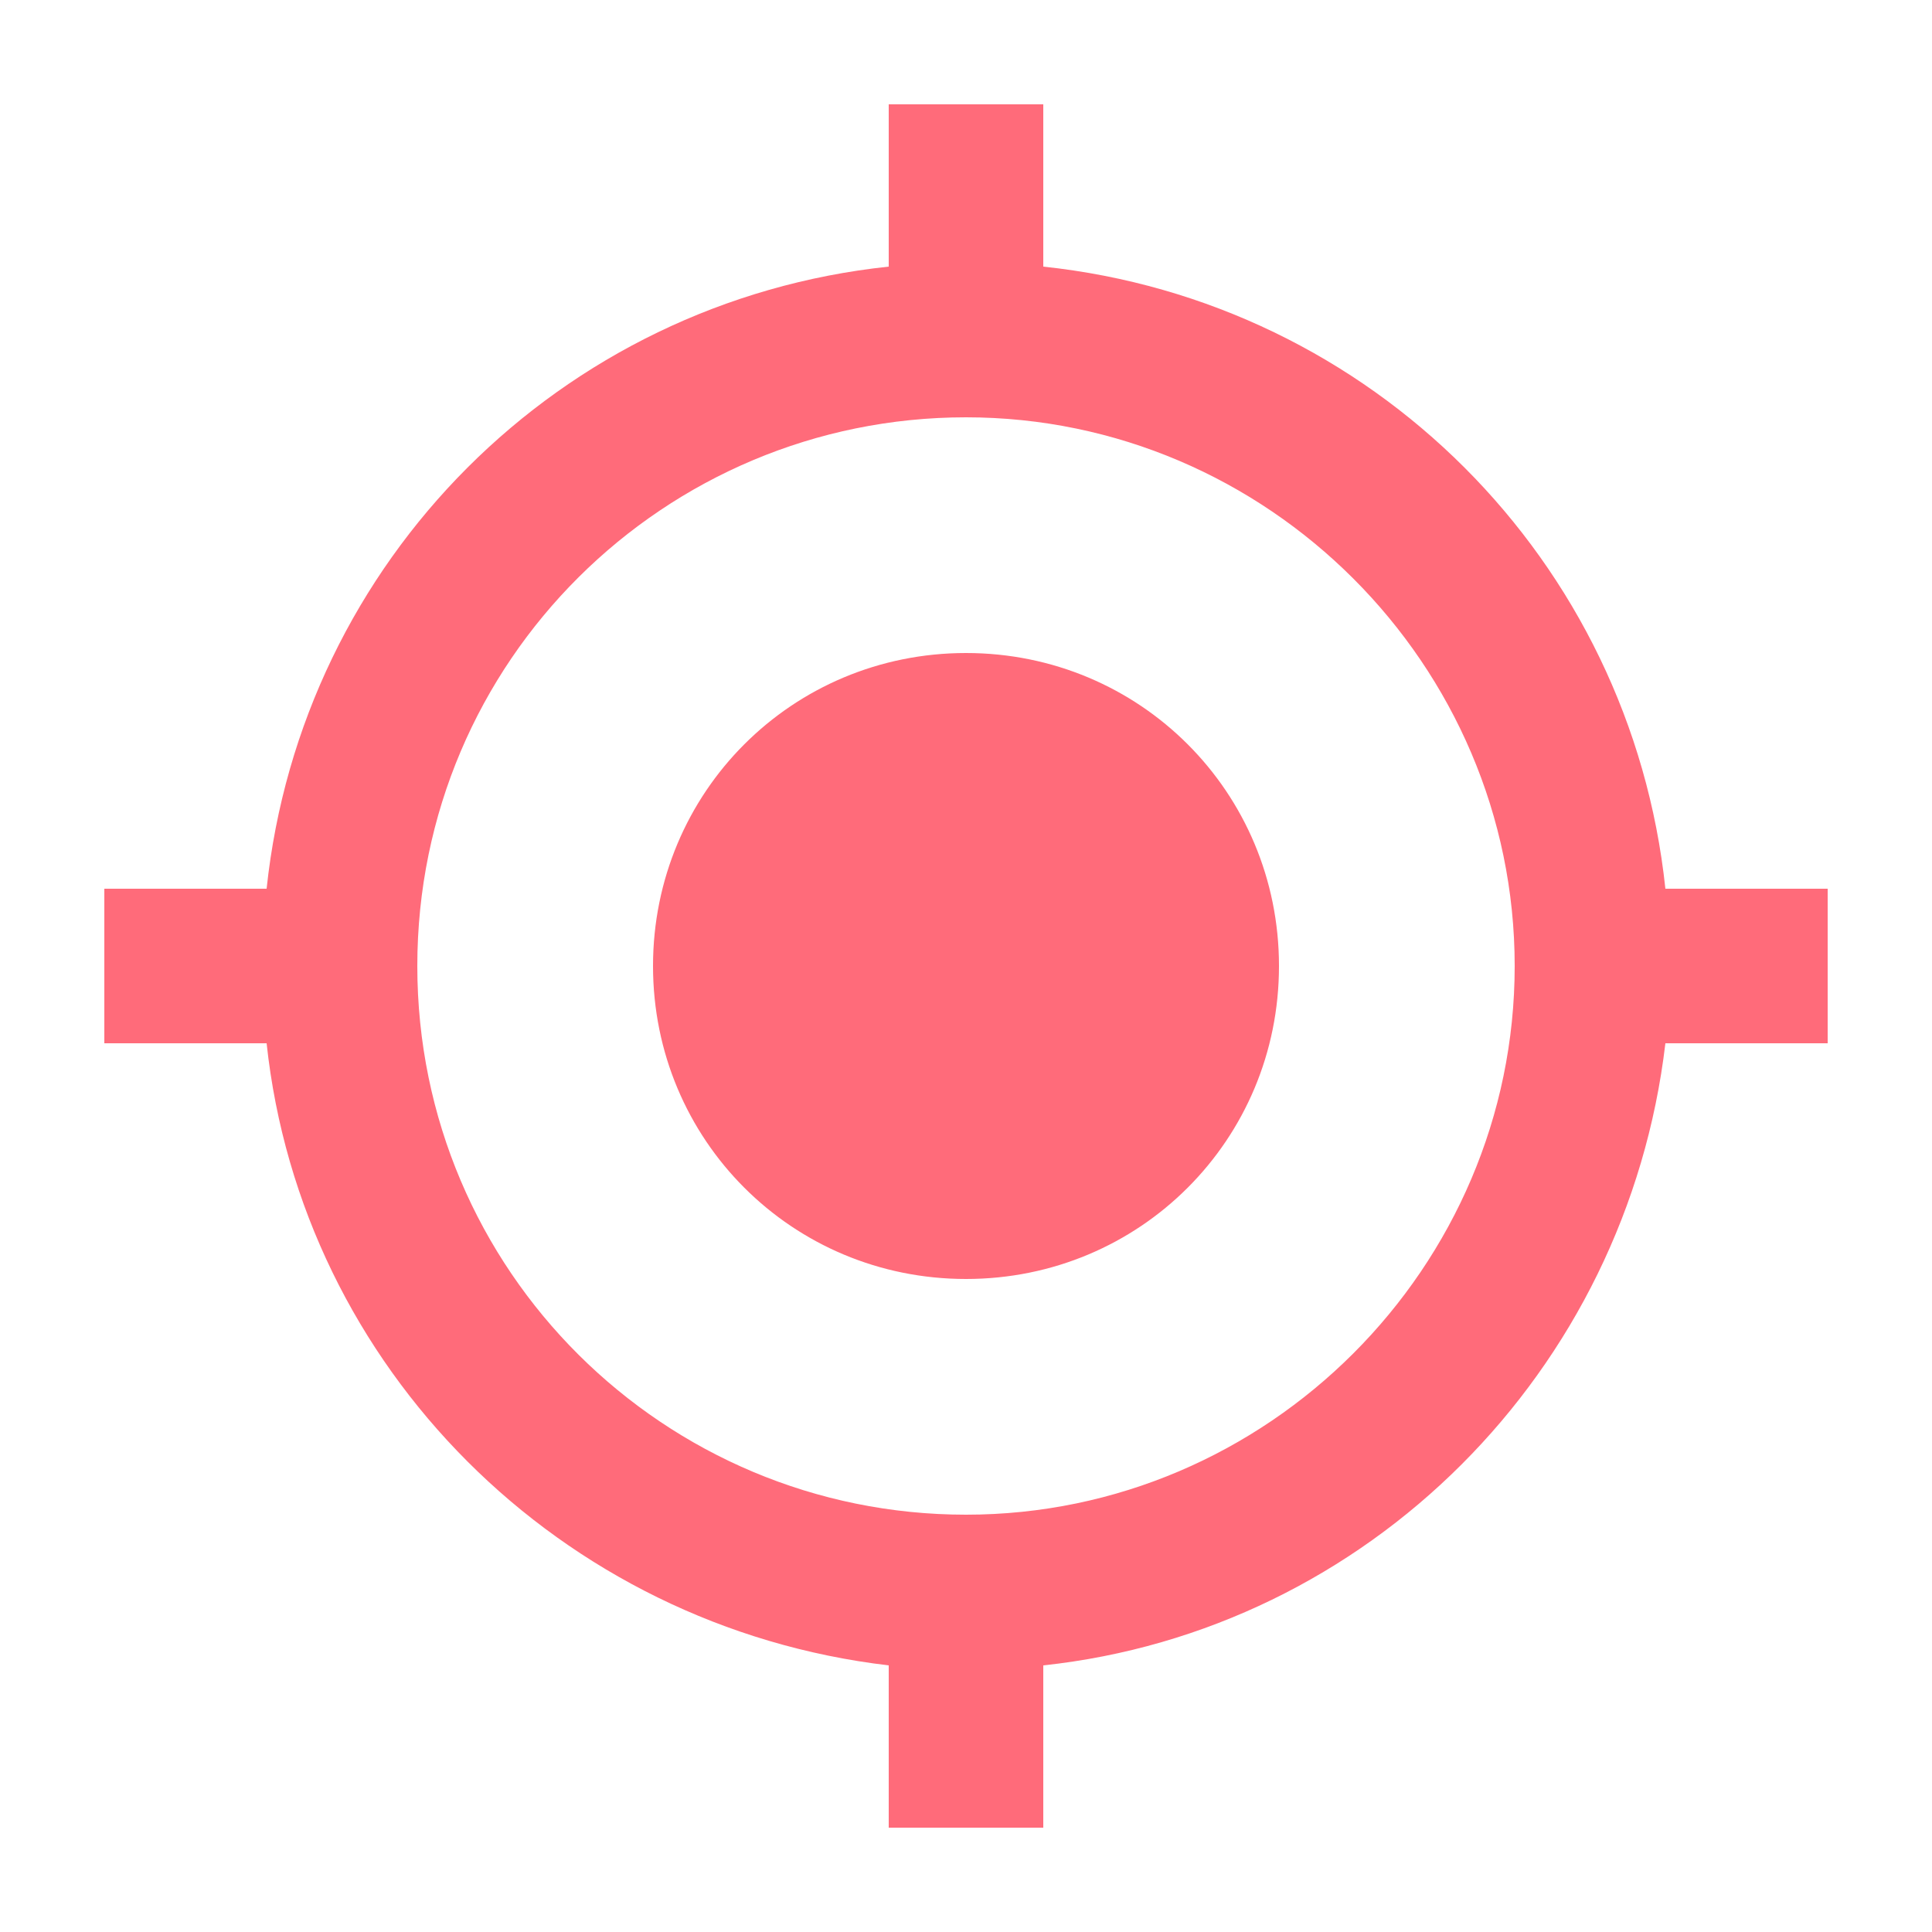 <?xml version="1.0" encoding="utf-8"?>
<!-- Generator: Adobe Illustrator 20.0.0, SVG Export Plug-In . SVG Version: 6.00 Build 0)  -->
<svg version="1.1" id="Layer_1" xmlns="http://www.w3.org/2000/svg" xmlns:xlink="http://www.w3.org/1999/xlink" x="0px" y="0px"
	 width="50px" height="50px" viewBox="0 0 50 50" style="enable-background:new 0 0 50 50;" xml:space="preserve">
<style type="text/css">
	.st0{fill:#FF6B7A;}
</style>
<path class="st0" d="M43.1,23C42.2,14.5,35.5,7.8,27,6.9V2.7h-4v4.2C14.5,7.8,7.8,14.5,6.9,23H2.7v4h4.2c0.9,8.4,7.6,15.1,16.1,16.1
	v4.2h4v-4.2c8.4-0.9,15.1-7.6,16.1-16.1h4.2v-4H43.1z M25,39.2c-7.8,0-14.2-6.3-14.2-14.2S17.2,10.8,25,10.8S39.2,17.2,39.2,25
	S32.8,39.2,25,39.2z M25,16.9c-4.5,0-8.1,3.6-8.1,8.1c0,4.5,3.6,8.1,8.1,8.1s8.1-3.6,8.1-8.1C33.1,20.5,29.5,16.9,25,16.9z"/>
</svg>

